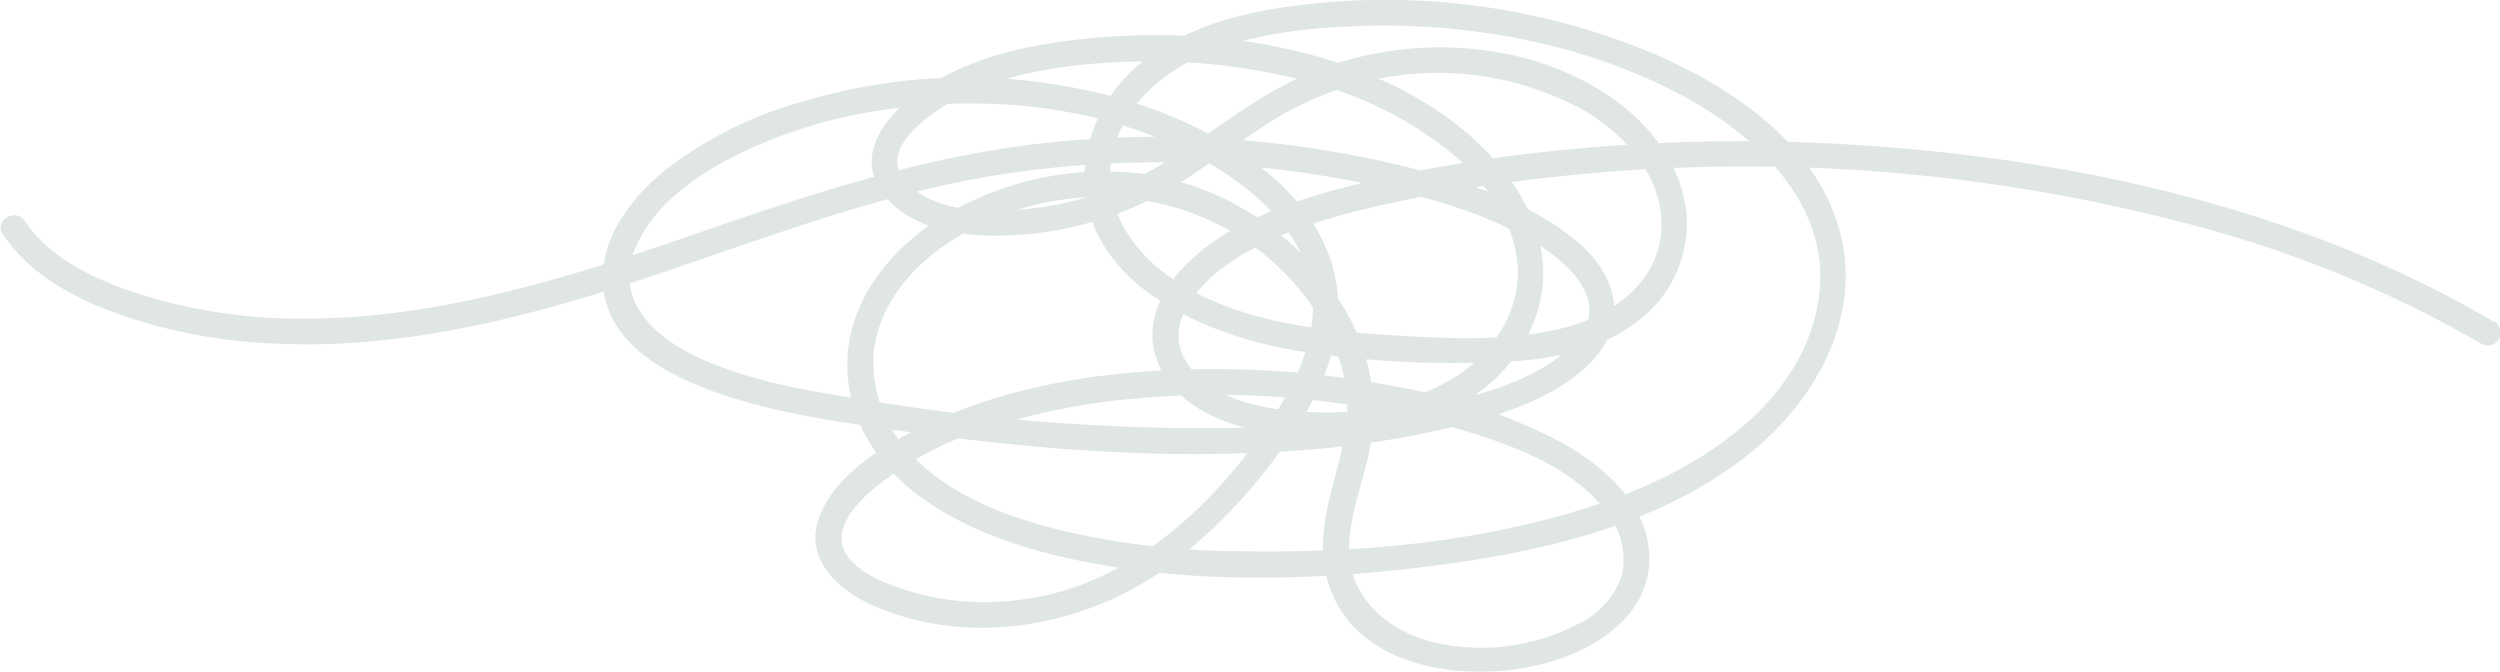 <svg id="f7f97cfd-da57-4713-9baa-557feb2c04ee" data-name="Layer 1" xmlns="http://www.w3.org/2000/svg" viewBox="0 0 244 65.56"><defs><style>.b4467d6e-281c-460b-962b-443fdb35cc5a{fill:#e0e5e5;}</style></defs><path class="b4467d6e-281c-460b-962b-443fdb35cc5a" d="M243.39,31.4c-18.54-10.9-40.3-15.8-61.59-17.21a176,176,0,0,0-31.64.7,144.33,144.33,0,0,0-14.75,2.41c-5.6,1.22-11.41,2.77-16.31,5.85-3.86,2.43-7.88,6.89-6.24,11.83,1.47,4.45,6.45,6.47,10.69,7.23,9.06,1.62,21.23-.6,25.67-9.7s-2.53-17.88-10.06-22.43c-9.83-6-22.42-7.5-33.68-6.25-5.45.6-11,1.82-15.59,5-3,2.06-6.4,5.83-4,9.61C88.09,22,93,23,96.94,23a34.28,34.28,0,0,0,13.66-2.76c4.53-1.91,8.34-5.09,12.45-7.73a30.84,30.84,0,0,1,15.6-5.35,29.63,29.63,0,0,1,16.08,3.69c4.11,2.44,7.83,6.78,7.4,11.85-.41,4.88-4.72,8-9.12,9.2-5.78,1.55-12.26,1.13-18.17.75s-11.85-1.14-17.16-3.6c-4.41-2-8.67-5.68-9.27-10.79-.55-4.66,2.3-8.86,6.08-11.32,5.11-3.31,11.66-4.14,17.62-4.38,11-.46,22.64,1.63,32.39,6.94,7.29,4,14.5,10.87,12.95,20-1.7,10-11.47,16.16-20.27,19.29-11.58,4.11-24.38,5.27-36.61,5a75.82,75.82,0,0,1-17.81-2.23c-4.86-1.28-9.88-3.22-13.49-6.85a12.94,12.94,0,0,1-4-10.26c.39-4.08,3-7.6,6.22-10,9.23-6.87,22.56-7.11,31.6.14,4.25,3.42,7.8,8.37,8.35,13.93s-3,10.86-2.21,16.5c1.47,10.77,15.31,12.21,23.56,9.08,4.11-1.57,8.11-4.65,8.18-9.45.08-5.28-4.45-9.2-8.69-11.54a56.3,56.3,0,0,0-16.53-5.47,90.4,90.4,0,0,0-15.66-1.6c-10-.17-20.63,1.09-29.78,5.46-3.93,1.87-9,4.86-10.44,9.24-1.32,4,2.15,7,5.46,8.41,9.24,4,20.34,2.08,28.39-3.65a51.65,51.65,0,0,0,11-11.16c3.33-4.43,6.36-9.88,5.84-15.61-.84-9.52-10.49-15.44-18.64-18.3a55.29,55.29,0,0,0-33.24-.61,39,39,0,0,0-13.32,6.45C61.55,19.21,58,23.78,59,28.85c.94,4.85,5.87,7.54,10.08,9.15,5.3,2,11,2.91,16.58,3.73,12.69,1.85,25.56,3.1,38.4,2.39a94.79,94.79,0,0,0,18.59-2.65c4.6-1.2,10.09-3,13.22-6.8,3-3.64,1.68-7.91-1.62-10.81-4.24-3.74-9.94-5.68-15.31-7.14a101.13,101.13,0,0,0-36.29-2.83c-12.53,1.26-24.3,5.32-36.12,9.4s-24.28,7.84-37,7.81a52.32,52.32,0,0,1-16.1-2.45c-4.07-1.33-8.53-3.39-11-7.07-.89-1.34-3.05-.09-2.16,1.26,2.46,3.7,6.47,6,10.53,7.53a51.54,51.54,0,0,0,15.59,3.14c12.26.69,24.44-2.35,36-6.16s23-8.37,35.15-10.3a99.65,99.65,0,0,1,36,.93c5.58,1.18,11.3,2.73,16.23,5.68,3.37,2,7.53,5.83,4,9.69-3.36,3.67-9.09,5.16-13.77,6.2a102.57,102.57,0,0,1-18.66,2.2,200.9,200.9,0,0,1-37.53-2.82c-5.18-.81-10.56-1.75-15.38-3.91-4.34-1.94-8.59-5.56-6.43-10.79,1.81-4.38,6.28-7.33,10.37-9.34a48.69,48.69,0,0,1,15.27-4.35c10.68-1.32,22.25.2,31.46,6.06,3.42,2.18,6.78,5.18,8.27,9.06,2,5.13-.14,10.51-3,14.87-5.6,8.63-14.15,16.73-24.77,18a25.7,25.7,0,0,1-13.38-1.73c-1.43-.65-3.09-1.58-3.8-3-1-2.18.91-4.35,2.41-5.73a31.84,31.84,0,0,1,11.6-6.3,64.1,64.1,0,0,1,14.38-2.87,85,85,0,0,1,31.66,3c5,1.49,11,3.64,14.27,8a7.26,7.26,0,0,1,1.5,6.44,8.27,8.27,0,0,1-4.28,4.59,20.42,20.42,0,0,1-14.29,1.7c-4.24-1.12-8-4.32-8-9,0-3.11,1.19-6.09,1.86-9.09a19.37,19.37,0,0,0,.21-7.77c-.95-5.19-4.14-9.83-8.06-13.26A27.32,27.32,0,0,0,111.77,17a30.35,30.35,0,0,0-17,2.67C87.39,23,81.05,30.27,83.08,38.83c2.21,9.33,12.37,13.65,20.79,15.57,11.54,2.63,23.86,2.34,35.54.88,11-1.37,22.68-4,31.47-11.12,6.44-5.2,11-13.47,8.61-21.87C177,13.69,168.62,8.27,160.82,5A67.73,67.73,0,0,0,128.14.36c-5.51.57-11.33,1.76-15.87,5.11a14.85,14.85,0,0,0-6.42,11.3c-.31,10.84,11.55,15.86,20.47,17.42a95,95,0,0,0,17.59,1.21c5.45-.06,11.38-.55,15.86-4a11.94,11.94,0,0,0,4.84-10.47c-.47-4.86-3.6-8.88-7.54-11.55C148.14,3.34,135.41,3.25,125.94,8c-4.48,2.24-8.35,5.47-12.61,8.08a31.37,31.37,0,0,1-12.64,4.27c-3.82.45-9,.54-12-2.32-3.39-3.23,1.84-6.84,4.47-8.26,5-2.7,10.94-3.51,16.58-3.73a59.82,59.82,0,0,1,17,1.69,36.9,36.9,0,0,1,14.82,7.12c3.22,2.71,6.11,6.41,6.53,10.74.43,4.48-2.1,8.54-5.73,11a24,24,0,0,1-14,3.64c-4.07-.1-9.6-.89-12.24-4.41-3.42-4.55,1.93-9.22,5.61-11.24,5-2.75,10.73-4.1,16.28-5.23,4.7-.95,9.44-1.65,14.21-2.14a169.92,169.92,0,0,1,62.69,5,114.57,114.57,0,0,1,27.28,11.34,1.25,1.25,0,0,0,1.26-2.16Z"/></svg>